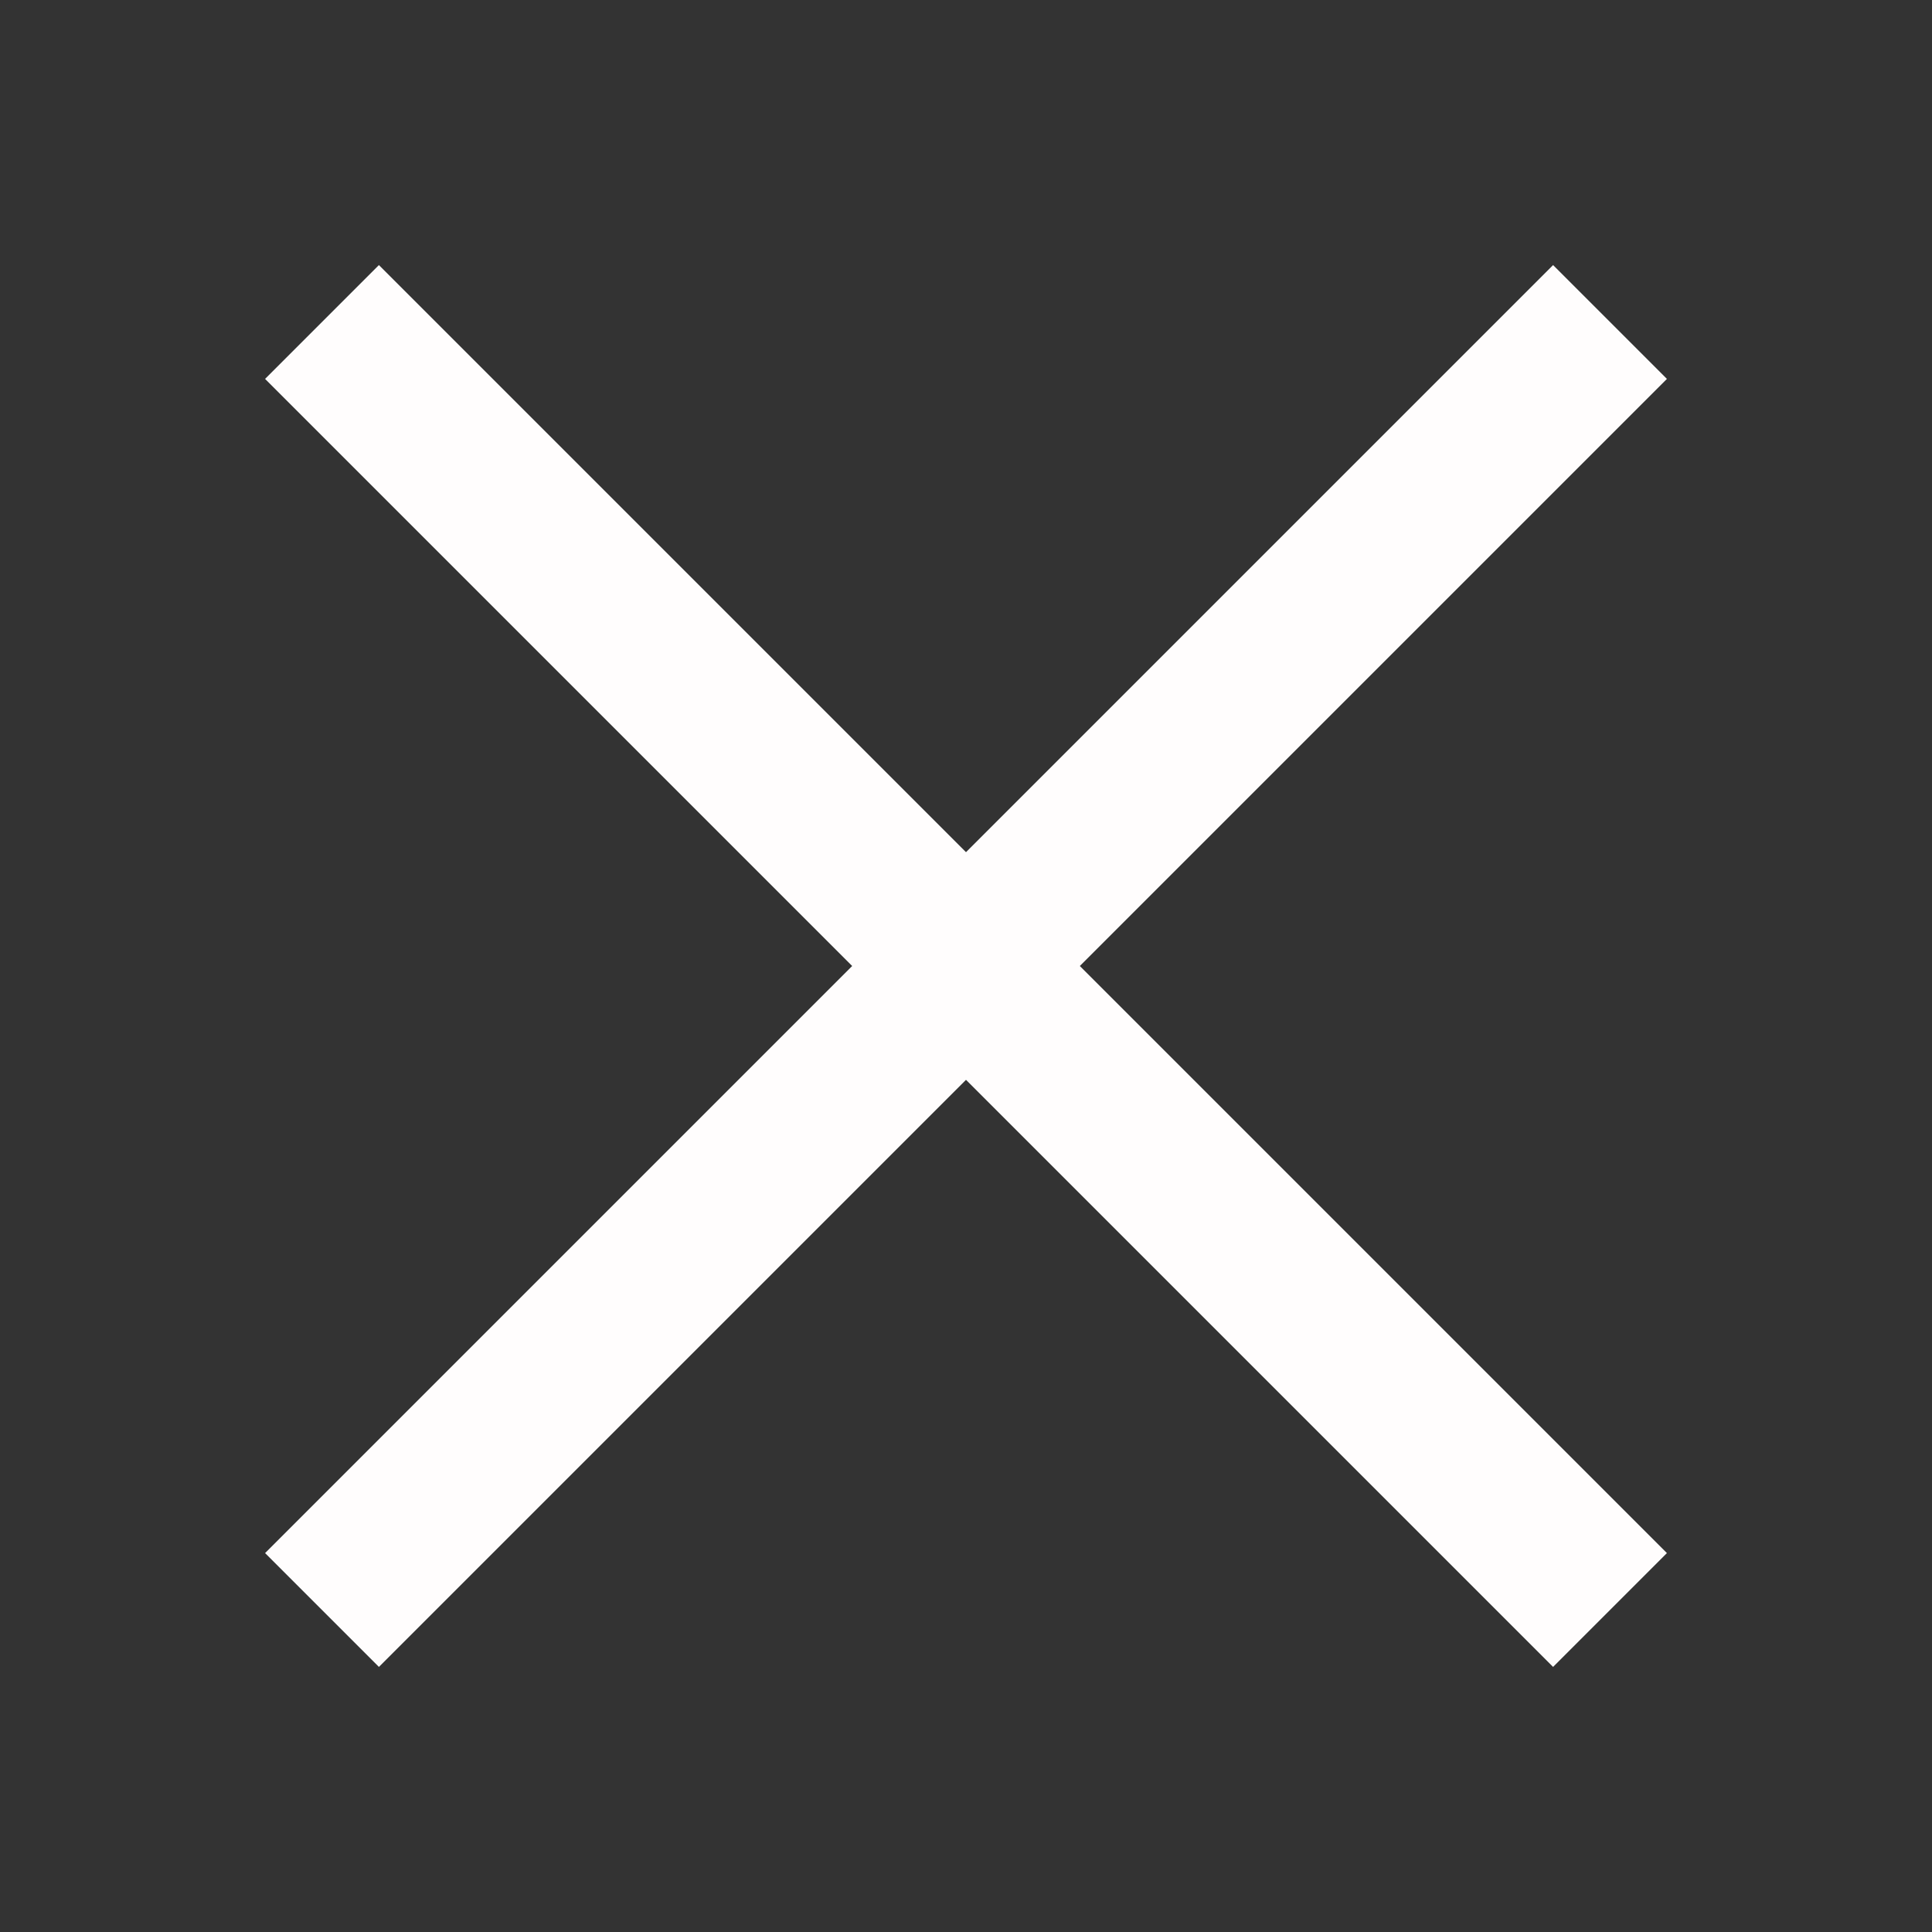 ﻿<?xml version="1.0" encoding="utf-8"?>
<svg xmlns="http://www.w3.org/2000/svg" viewBox="0 0 24 24" width="480" height="480">
  <rect x="0" y="0" width="24" height="24" fill="#333333" stroke="none"/>
  <path d="M4.707 3.293L3.293 4.707L10.586 12L3.293 19.293L4.707 20.707L12 13.414L19.293 20.707L20.707 19.293L13.414 12L20.707 4.707L19.293 3.293L12 10.586L4.707 3.293 z" fill="#FFFDFD" />
</svg>